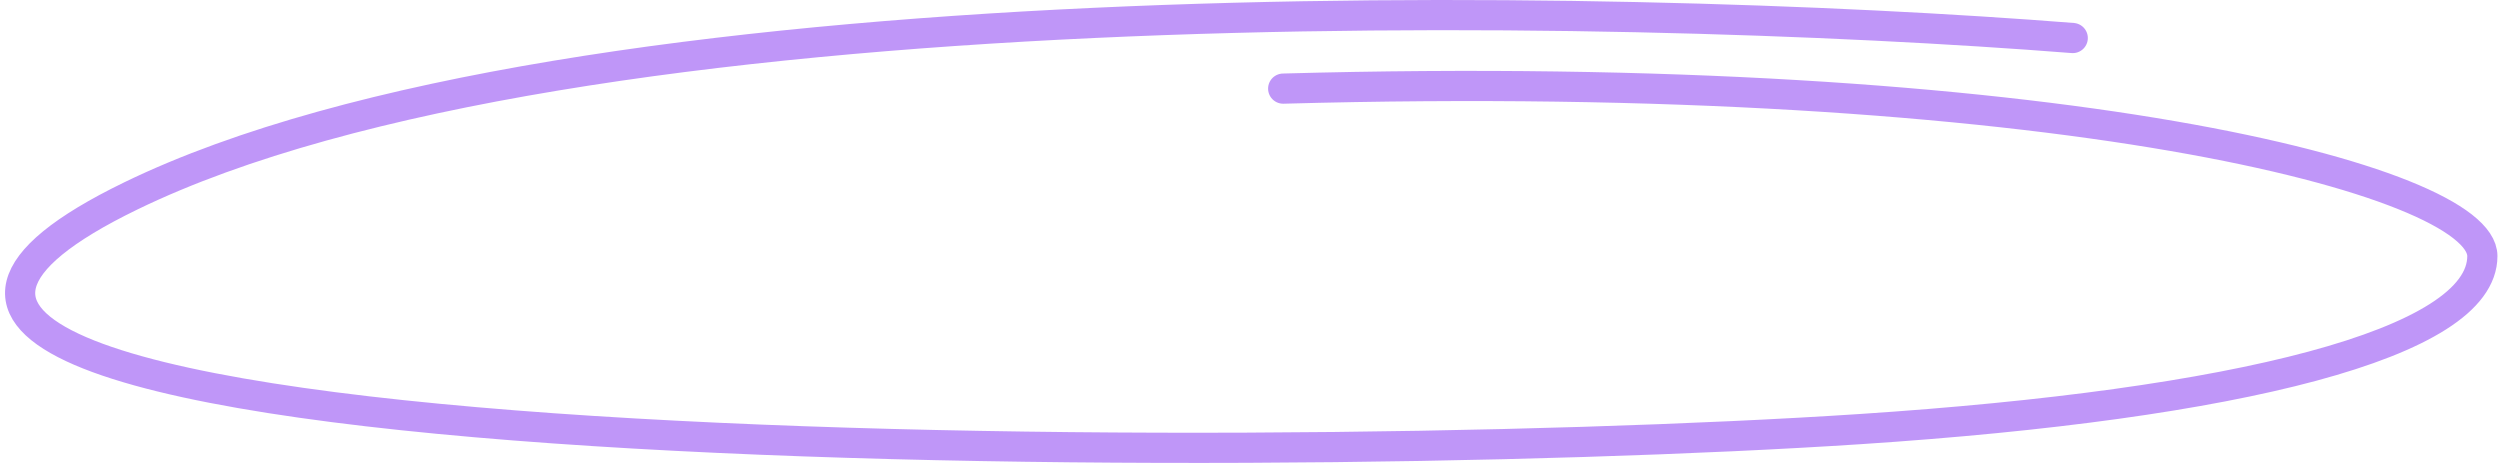 <svg width="497" height="93" viewBox="0 0 497 93" fill="none" xmlns="http://www.w3.org/2000/svg">
<g clip-path="url(#clip0_71_5588)">
<path d="M412.061 7.559C319.929 0.285 113.741 -3.625 26.046 38.929C-83.574 92.123 244.822 93.531 369.834 85.303C444.633 80.38 493.492 68.335 493.492 50.908C493.492 35.905 408.649 13.356 255.096 17.618" stroke="#BF96F8" stroke-width="6" stroke-linecap="round"/>
</g>
<defs>
<clipPath id="clip0_71_5588">
<rect width="497" height="93" fill="white"/>
</clipPath>
</defs>
</svg>
